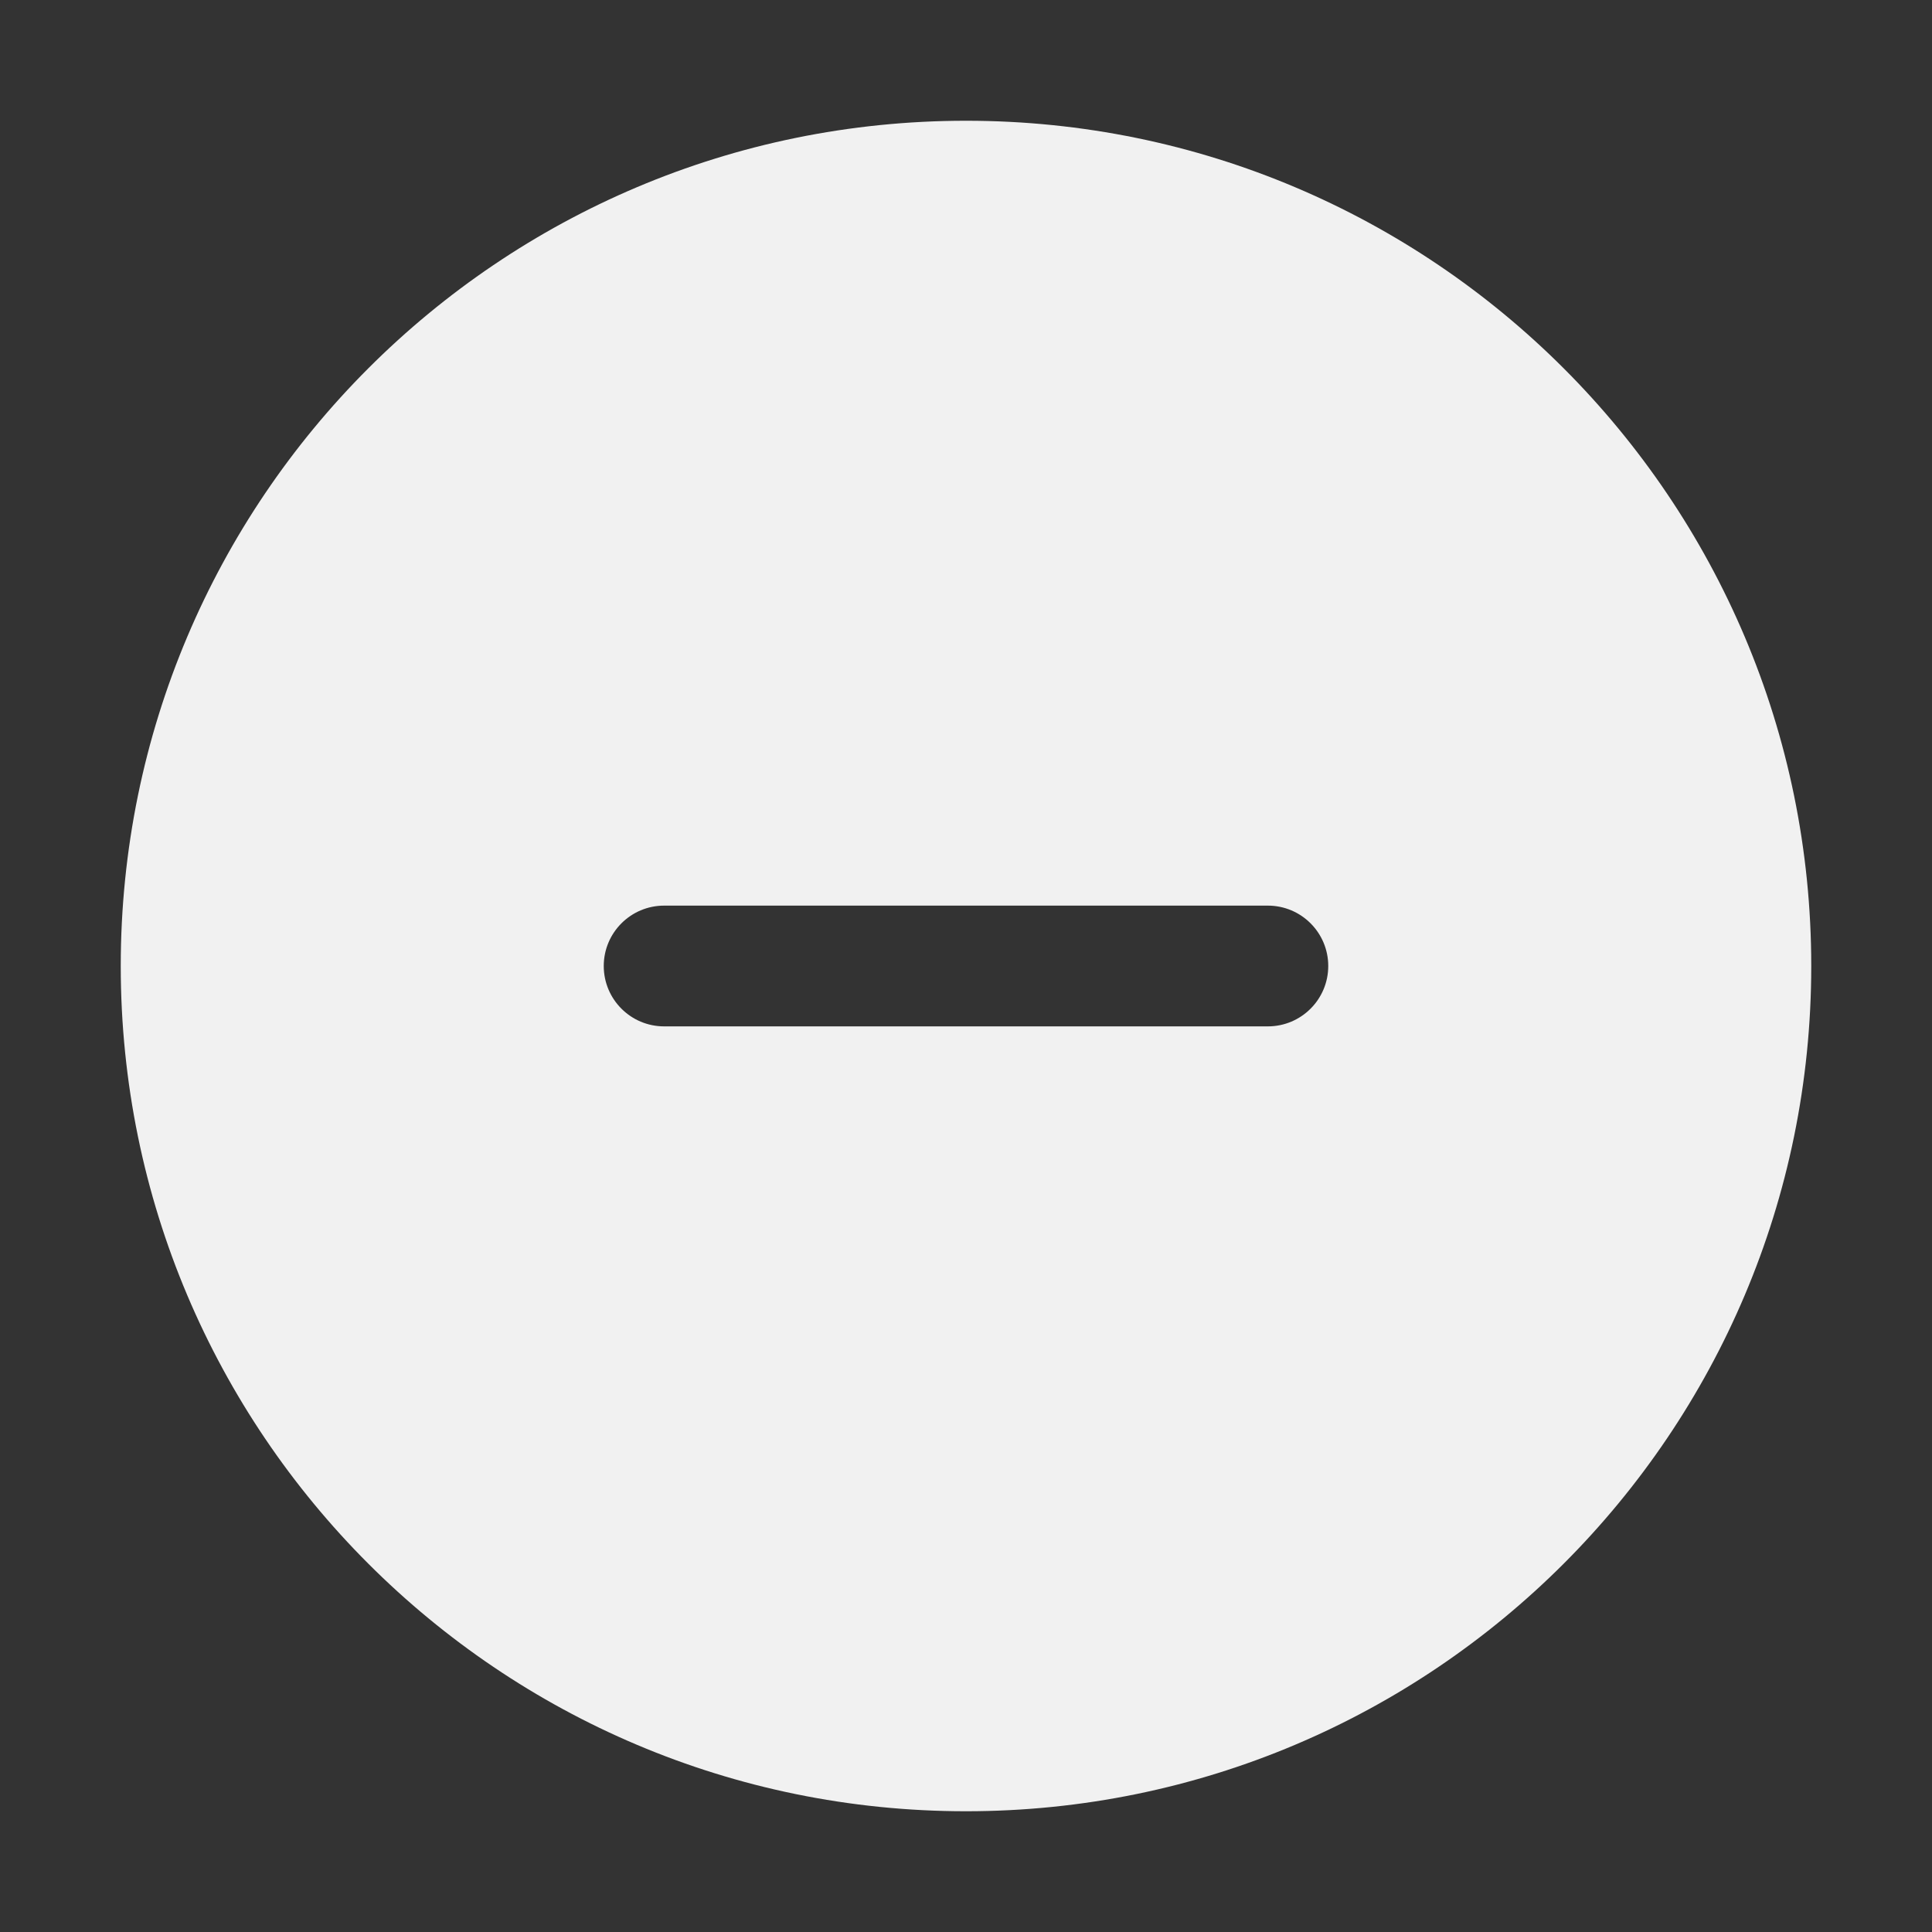 <svg width="32" height="32" viewBox="0 0 32 32" fill="none" xmlns="http://www.w3.org/2000/svg">
<rect x="0" y="0" width="32" height="32" fill="#333333" stroke="none"/>
<path d="M16 30C23.732 30 30 23.732 30 16C30 8.268 23.732 2 16 2C8.268 2 2 8.268 2 16C2 23.732 8.268 30 16 30ZM21 15C21.552 15 22 15.448 22 16C22 16.552 21.552 17 21 17C14.981 17 17.674 17 11 17C10.448 17 10 16.552 10 16C10 15.448 10.448 15 11 15C16.792 15 14.61 15 21 15Z" fill="#F1F1F1"/>
</svg>
